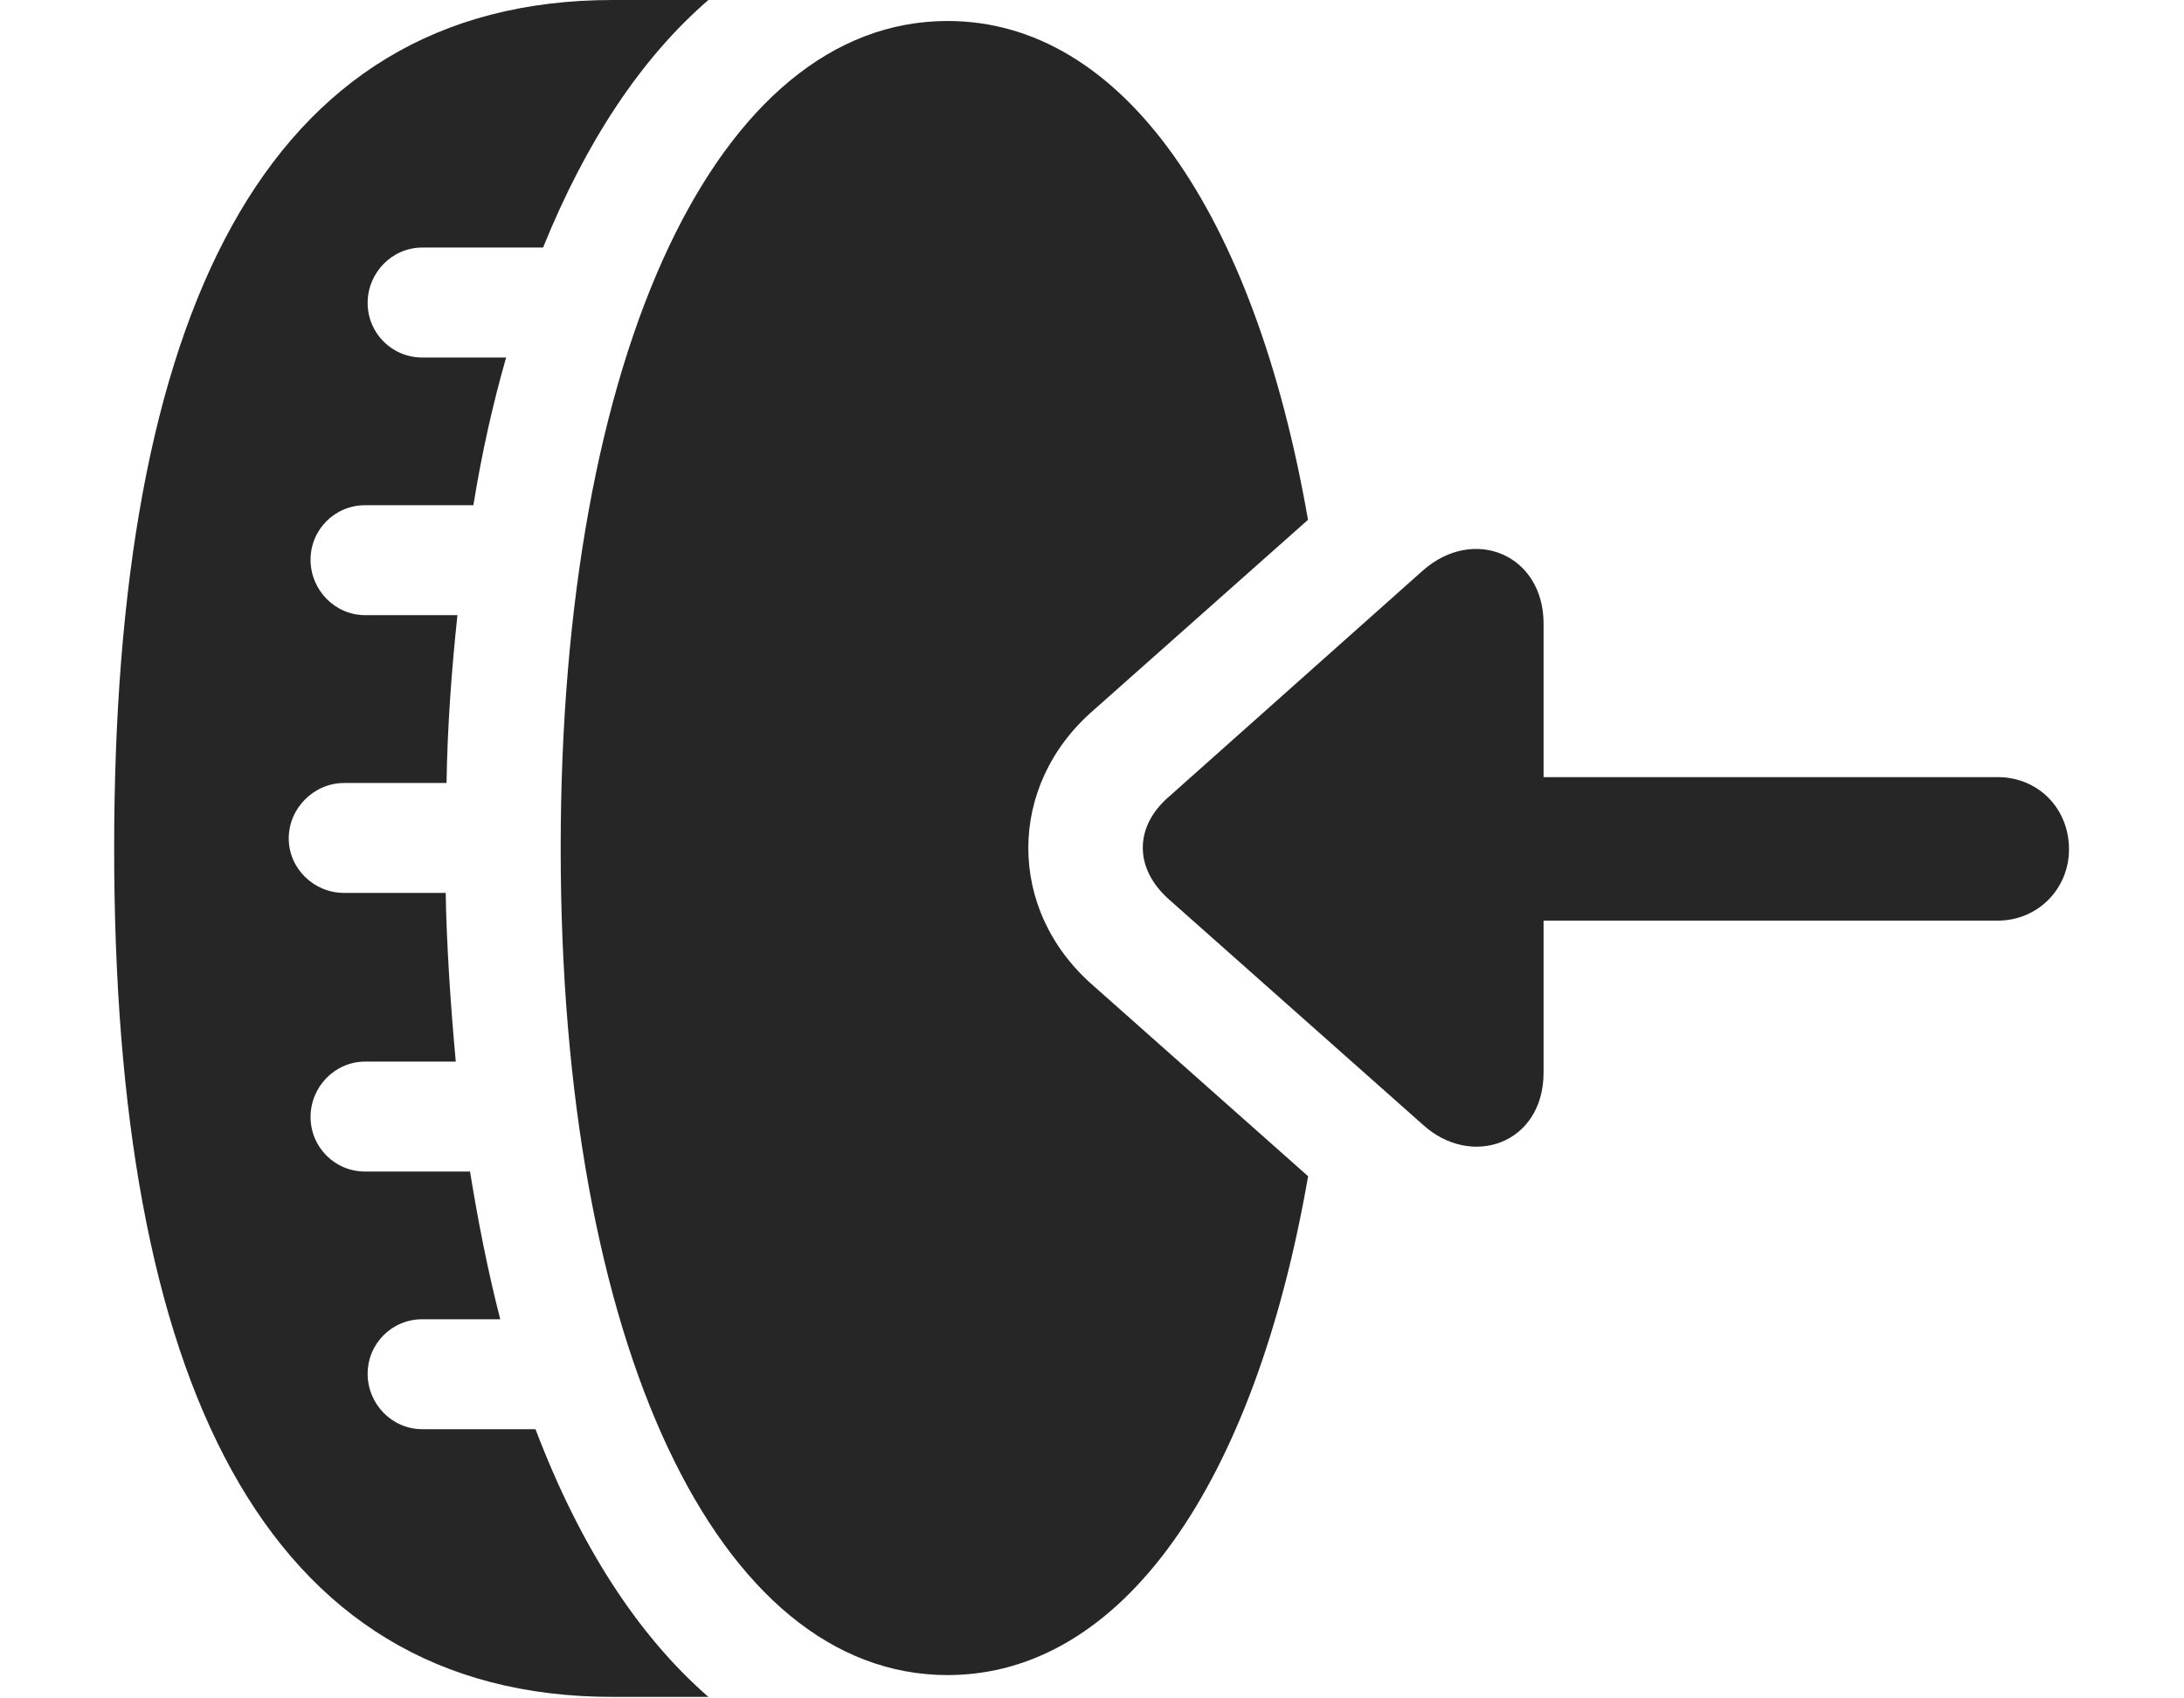 <?xml version="1.0" encoding="UTF-8"?>
<!--Generator: Apple Native CoreSVG 232.5-->
<!DOCTYPE svg
PUBLIC "-//W3C//DTD SVG 1.1//EN"
       "http://www.w3.org/Graphics/SVG/1.1/DTD/svg11.dtd">
<svg version="1.1" xmlns="http://www.w3.org/2000/svg" xmlns:xlink="http://www.w3.org/1999/xlink" width="127.051" height="98.779">
 <g>
  <rect height="98.779" opacity="0" width="127.051" x="0" y="0"/>
  <path d="M31.592 14.404L24.561 14.404C22.803 14.404 21.387 15.869 21.387 17.627C21.387 19.385 22.803 20.801 24.561 20.801L29.443 20.801C28.662 23.535 28.027 26.367 27.539 29.395L21.24 29.395C19.482 29.395 18.066 30.811 18.066 32.568C18.066 34.326 19.482 35.791 21.24 35.791L26.611 35.791C26.27 38.965 26.025 42.334 25.977 45.557L20.02 45.557C18.262 45.557 16.797 47.022 16.797 48.779C16.797 50.537 18.262 51.953 20.02 51.953L25.928 51.953C25.977 54.98 26.221 58.594 26.514 61.768L21.24 61.768C19.482 61.768 18.066 63.232 18.066 64.99C18.066 66.748 19.482 68.164 21.24 68.164L27.344 68.164C27.783 70.898 28.369 73.926 29.102 76.758L24.561 76.758C22.803 76.758 21.387 78.174 21.387 79.932C21.387 81.689 22.803 83.154 24.561 83.154L31.152 83.154C33.691 89.844 37.06 95.117 41.211 98.731L35.645 98.731C15.234 98.731 6.641 80.078 6.641 49.365C6.641 18.604 15.234 0 35.645 0L41.211 0C37.305 3.369 34.082 8.252 31.592 14.404ZM76.091 30.245L63.574 41.357C58.594 45.703 58.545 52.93 63.574 57.324L76.097 68.437C72.979 86.392 65.275 97.461 55.127 97.461C41.748 97.461 32.617 78.223 32.617 49.365C32.617 20.508 41.748 1.221 55.127 1.221C65.267 1.221 72.968 12.301 76.091 30.245Z" fill="#000000" fill-opacity="0.85"/>
  <path d="M68.018 52.344L82.764 65.43C85.596 68.018 89.795 66.553 89.795 62.402L89.795 53.565L116.211 53.565C118.555 53.565 120.361 51.709 120.361 49.414C120.361 47.022 118.555 45.215 116.211 45.215L89.795 45.215L89.795 36.279C89.795 32.275 85.742 30.566 82.764 33.203L68.018 46.338C65.967 48.096 65.967 50.537 68.018 52.344Z" fill="#000000" fill-opacity="0.85"/>
 </g>
</svg>
